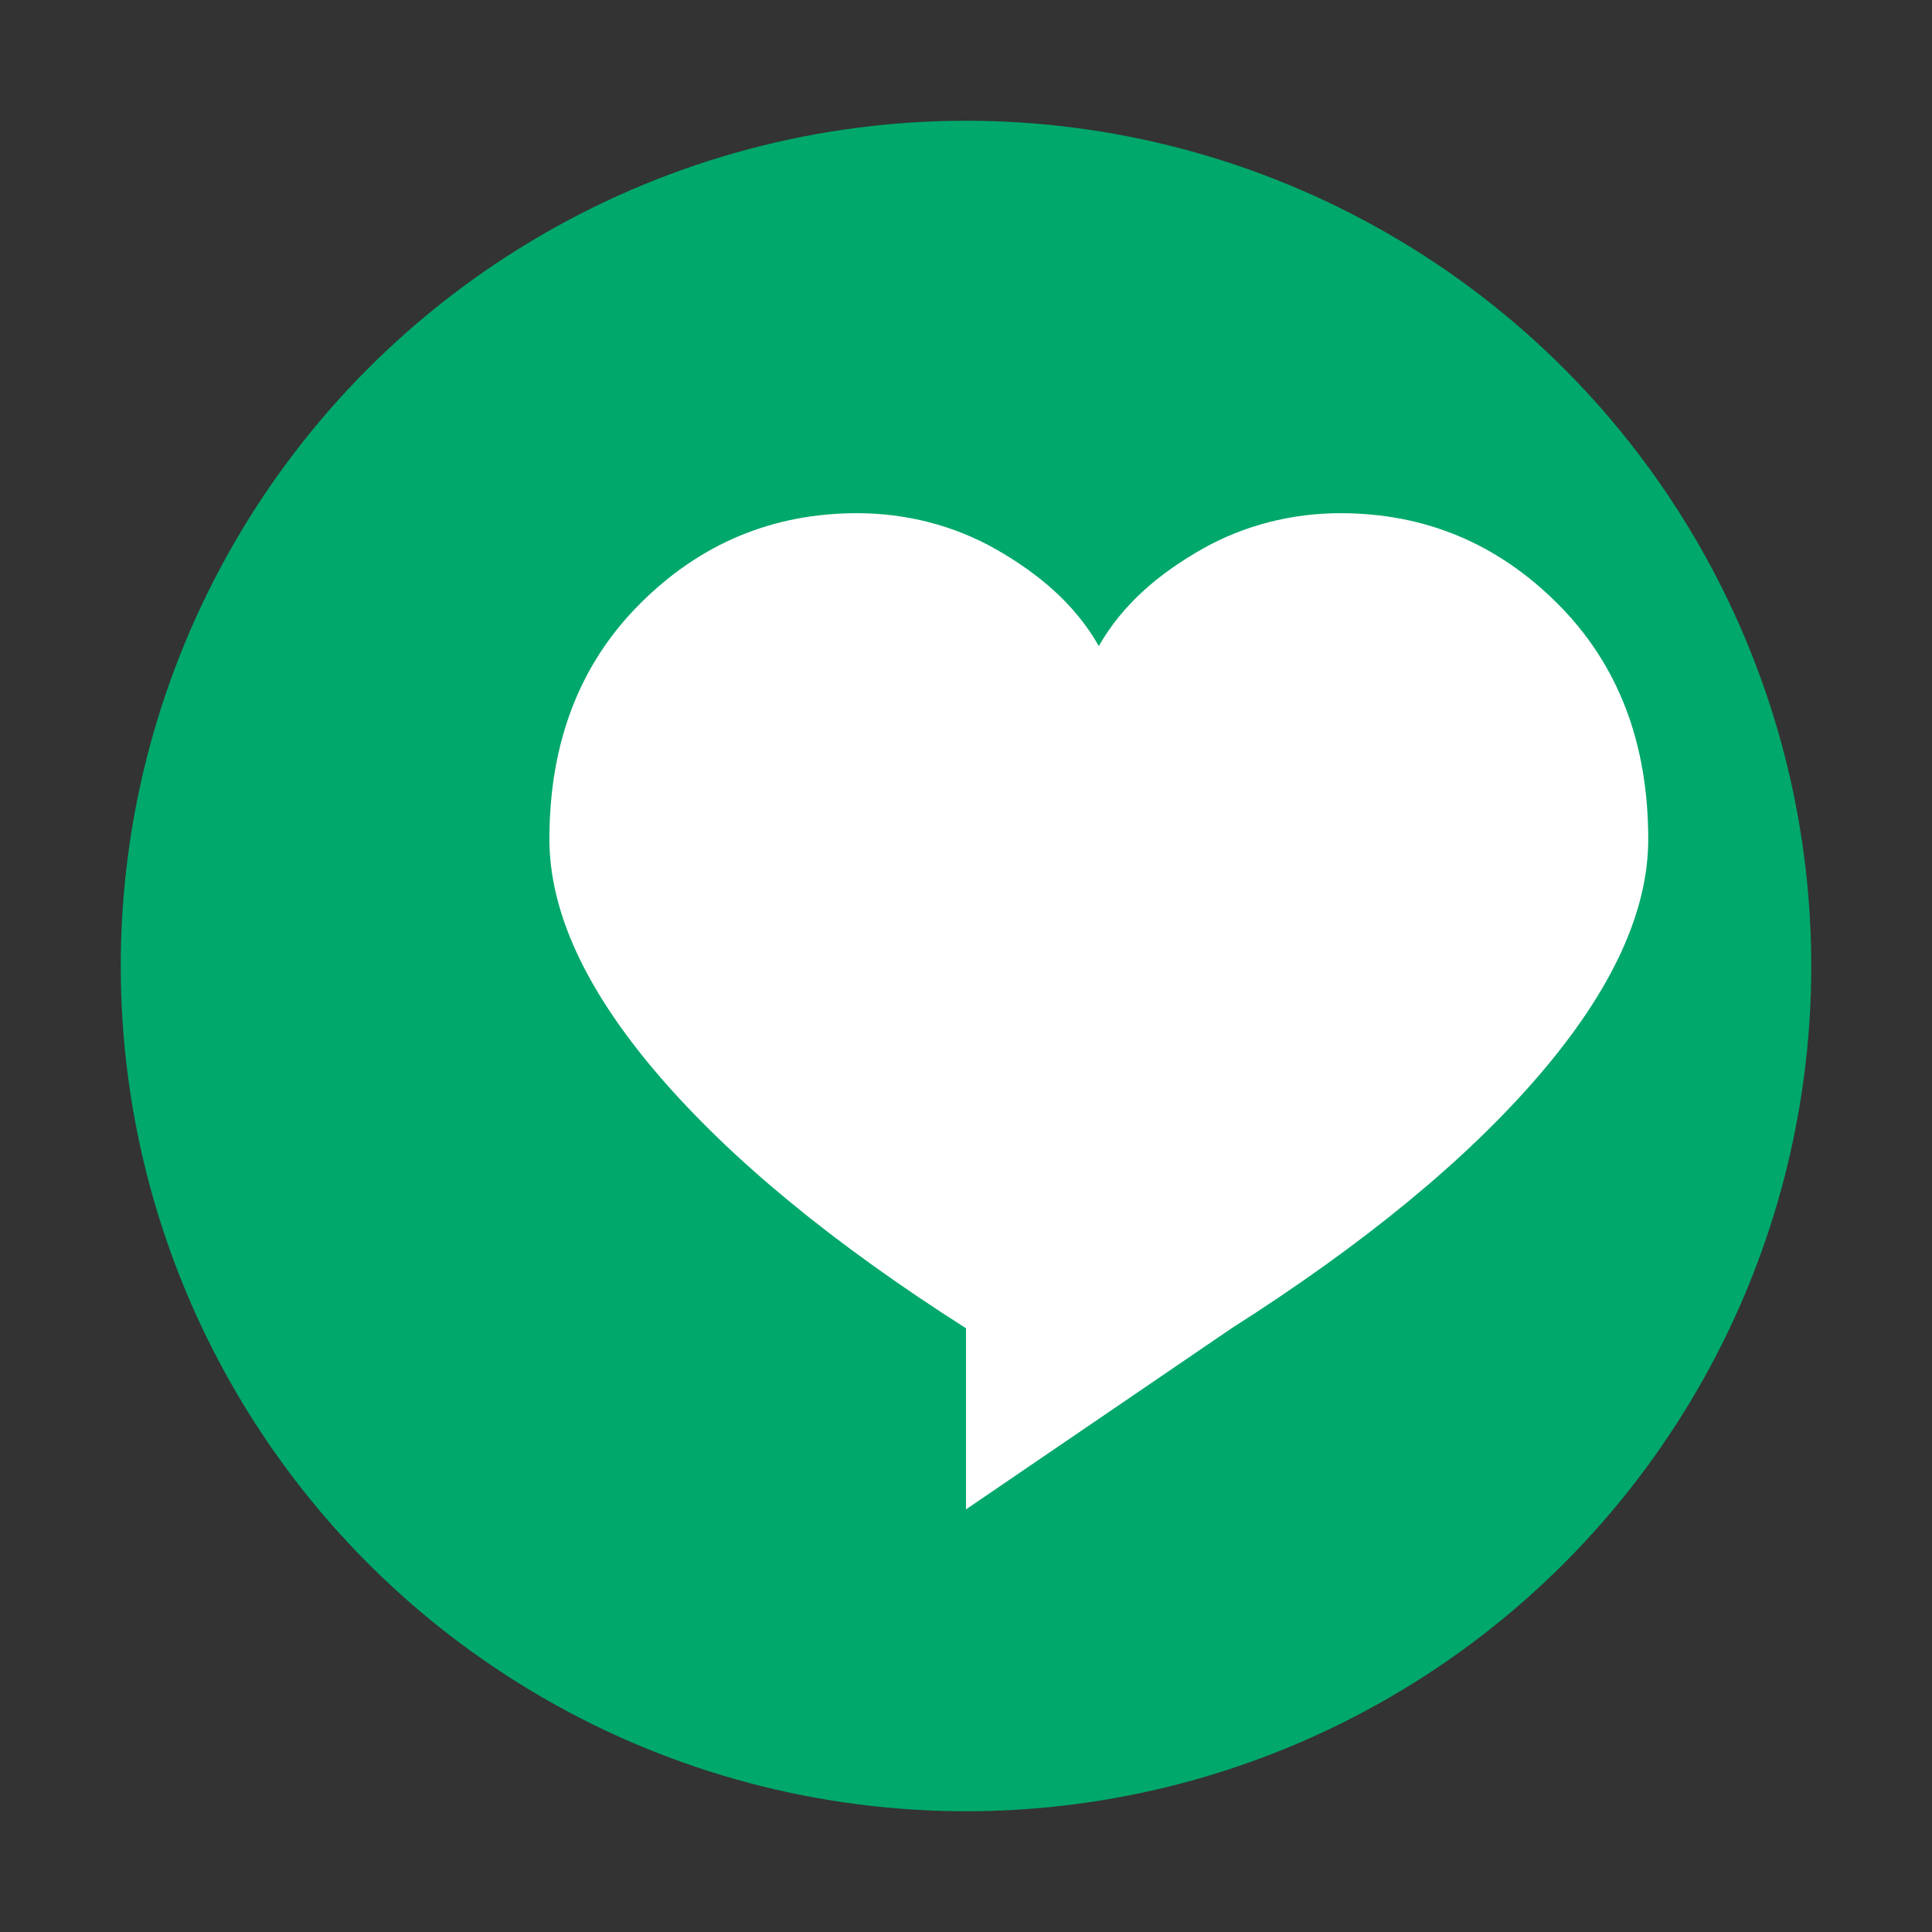 <svg width="32" height="32" viewBox="0 0 32 32" fill="none" xmlns="http://www.w3.org/2000/svg">
    <rect x="0" y="0" width="32" height="32" fill="#333333" stroke="none"/>
    <circle cx="16" cy="16" r="14" fill="#00A86B" />
    <path d="M16 22C13.8 20.6 12.1 19.2 10.9 17.8C9.7 16.4 9.1 15.1 9.1 13.9C9.1 12.3 9.6 11 10.6 10C11.6 9 12.8 8.5 14.2 8.5C15 8.5 15.8 8.7 16.5 9.1C17.2 9.5 17.8 10 18.2 10.7C18.6 10 19.2 9.5 19.9 9.1C20.6 8.7 21.4 8.5 22.2 8.5C23.6 8.5 24.8 9 25.8 10C26.8 11 27.3 12.3 27.3 13.9C27.3 15.1 26.7 16.4 25.5 17.8C24.3 19.2 22.6 20.6 20.4 22L16 25L16 22Z" fill="white"/>
</svg>